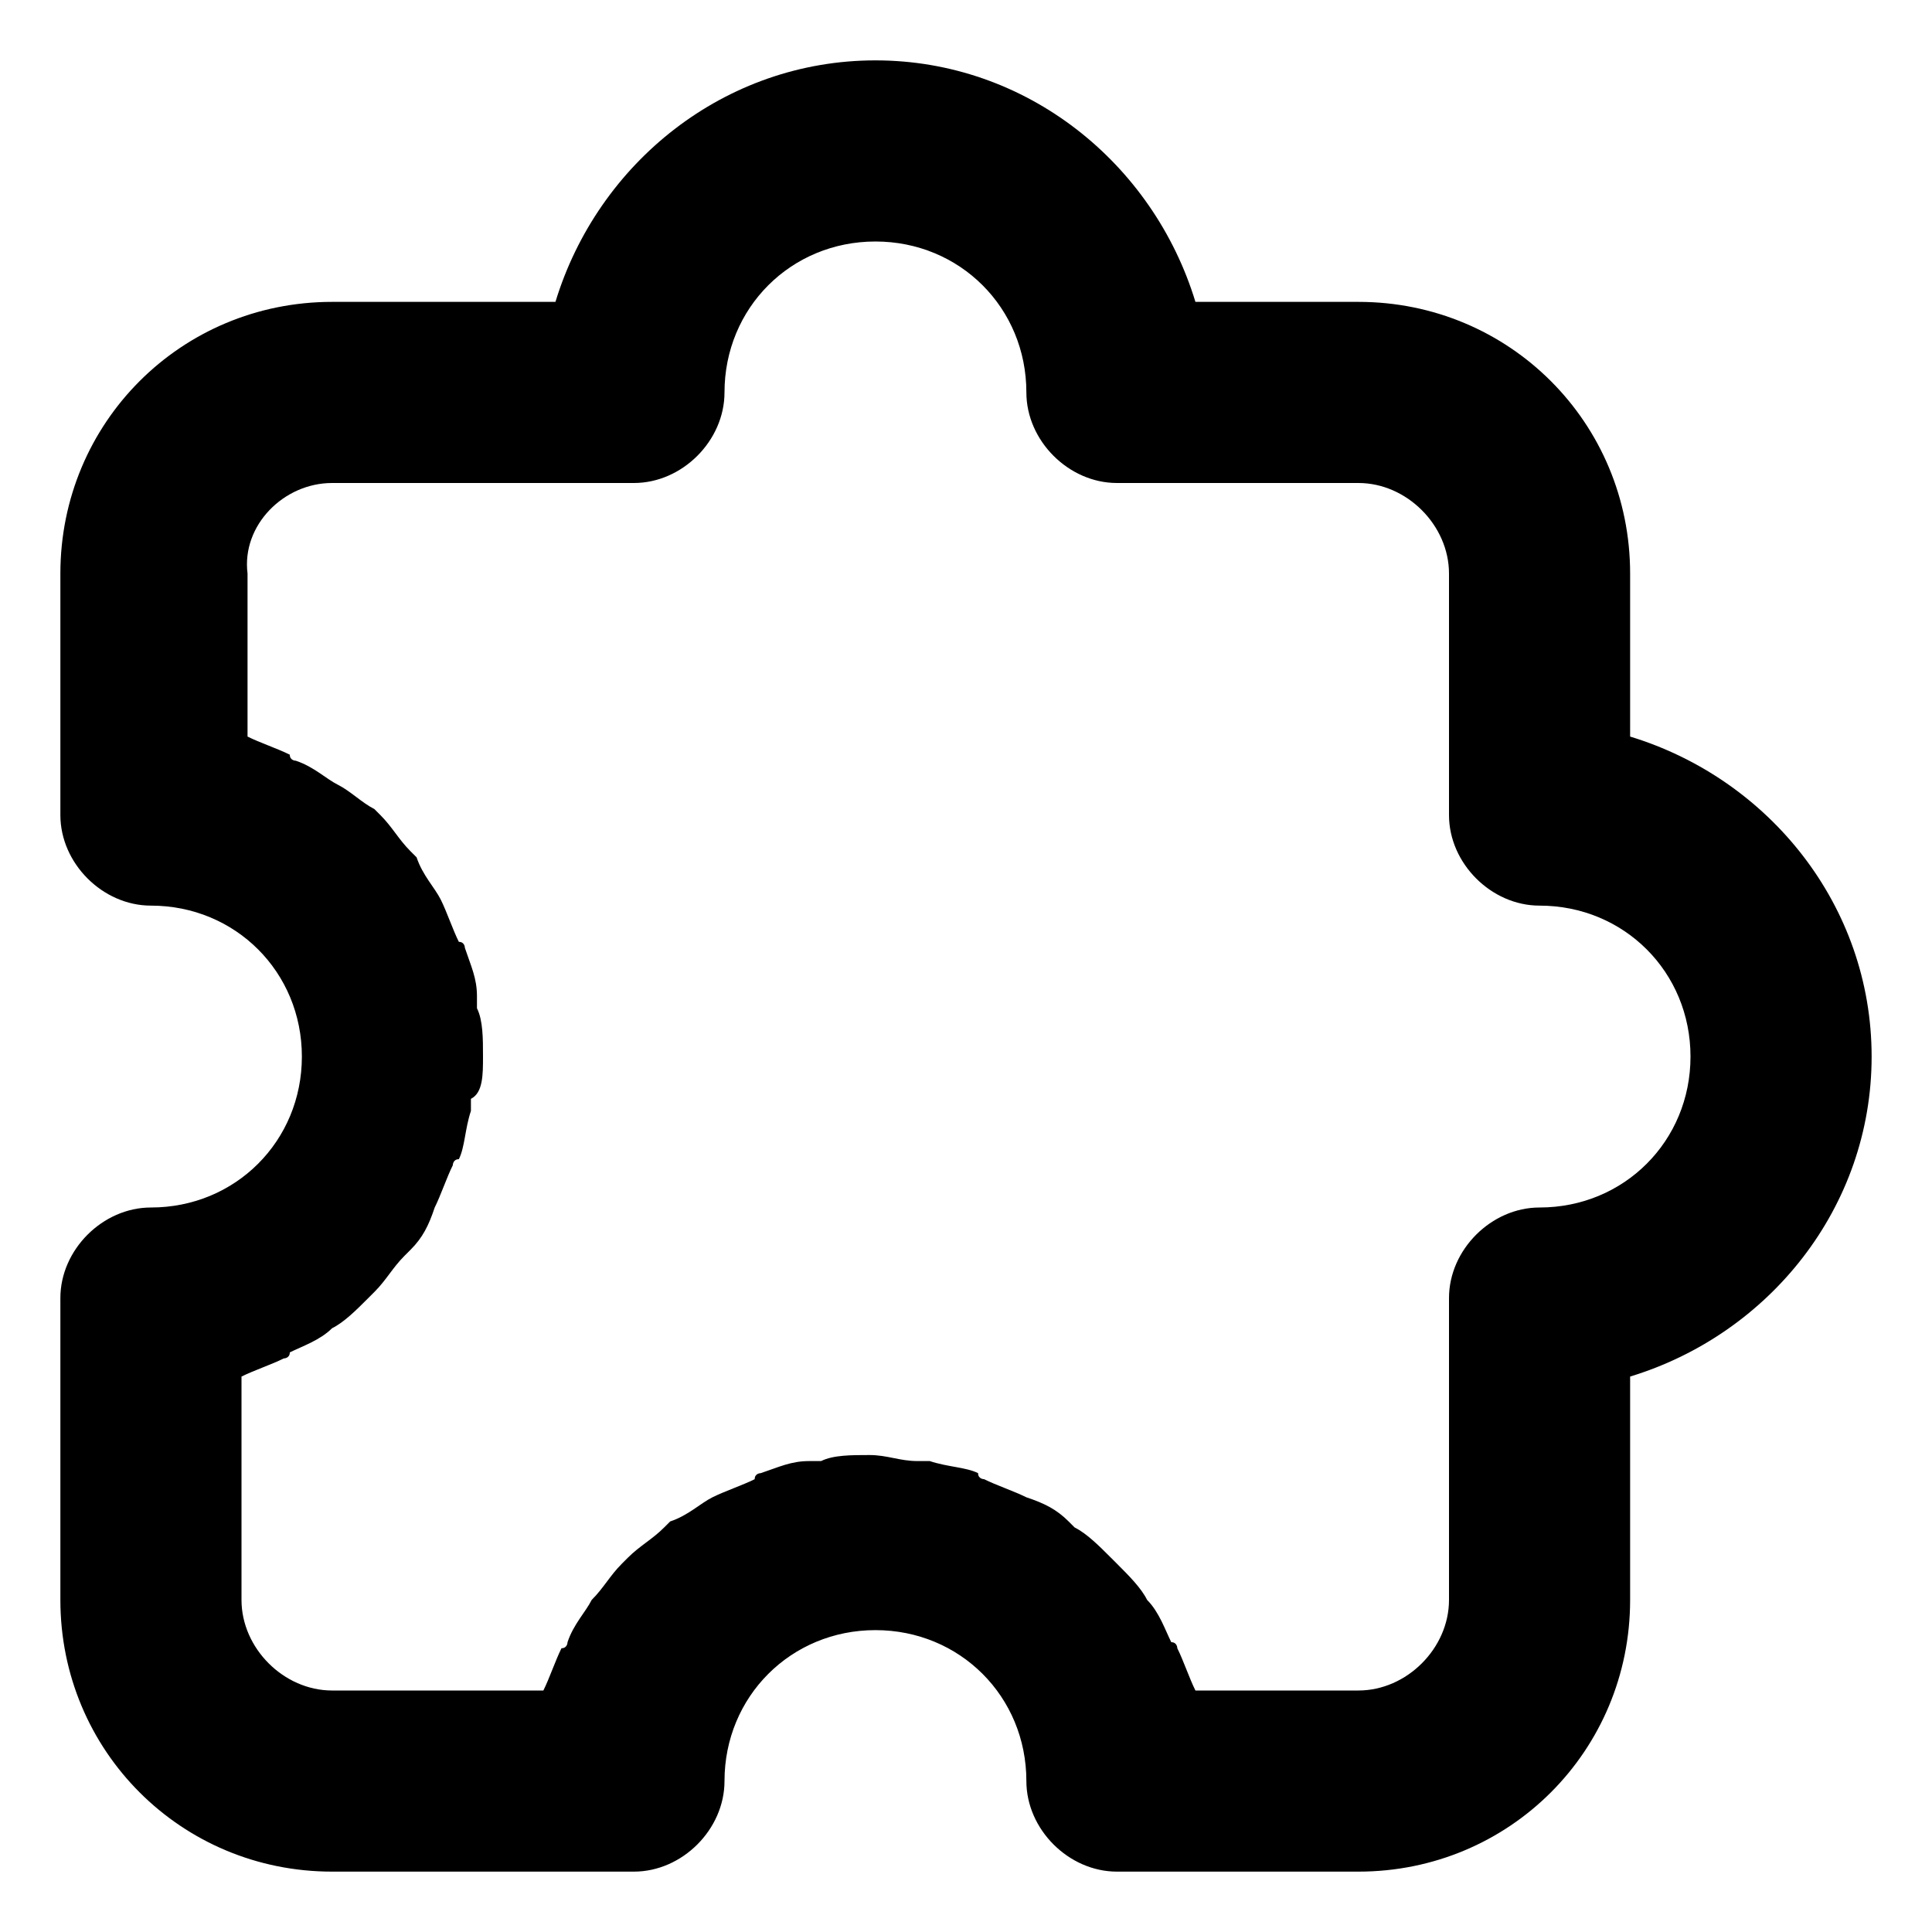 <?xml version="1.0" encoding="utf-8"?>
<!-- Generator: Adobe Illustrator 21.0.0, SVG Export Plug-In . SVG Version: 6.00 Build 0)  -->
<svg version="1.1" id="Layer_1" xmlns="http://www.w3.org/2000/svg" xmlns:xlink="http://www.w3.org/1999/xlink" x="0px" y="0px"
	 viewBox="0 0 32 32" style="enable-background:new 0 0 32 32;" xml:space="preserve">
<style type="text/css">
	.st0{fill:none;stroke:#000000;stroke-width:3;stroke-linecap:round;stroke-linejoin:round;stroke-miterlimit:10;}
</style>
<path class="st0" d="M16.5,7.5"/>
<path d="M31,17.5c0-2.5-1.7-4.6-4-5.3V9.5C27,7,25,5,22.5,5h-2.7c-0.7-2.3-2.8-4-5.3-4C12,1,9.9,2.7,9.2,5H5.5C3,5,1,7,1,9.5v4
	C1,14.3,1.7,15,2.5,15C3.9,15,5,16.1,5,17.5C5,18.9,3.9,20,2.5,20C1.7,20,1,20.7,1,21.5v5C1,29,3,31,5.5,31h5c0.8,0,1.5-0.7,1.5-1.5
	c0-1.4,1.1-2.5,2.5-2.5s2.5,1.1,2.5,2.5c0,0.8,0.7,1.5,1.5,1.5h4c2.5,0,4.5-2,4.5-4.5v-3.7C29.3,22.1,31,20,31,17.5z M25.5,20
	c-0.8,0-1.5,0.7-1.5,1.5v5c0,0.8-0.7,1.5-1.5,1.5h-2.7c0,0,0,0,0,0c-0.1-0.2-0.2-0.5-0.3-0.7c0,0,0-0.1-0.1-0.1
	c-0.1-0.2-0.2-0.5-0.4-0.7c0,0,0,0,0,0c-0.1-0.2-0.3-0.4-0.5-0.6c0,0-0.1-0.1-0.1-0.1c-0.2-0.2-0.4-0.4-0.6-0.5c0,0-0.1-0.1-0.1-0.1
	c-0.2-0.2-0.4-0.3-0.7-0.4c0,0,0,0,0,0c-0.2-0.1-0.5-0.2-0.7-0.3c0,0-0.1,0-0.1-0.1c-0.2-0.1-0.5-0.1-0.8-0.2c-0.1,0-0.1,0-0.2,0
	c-0.3,0-0.5-0.1-0.8-0.1c-0.3,0-0.6,0-0.8,0.1c-0.1,0-0.1,0-0.2,0c-0.3,0-0.5,0.1-0.8,0.2c0,0-0.1,0-0.1,0.1
	c-0.2,0.1-0.5,0.2-0.7,0.3c0,0,0,0,0,0c-0.2,0.1-0.4,0.3-0.7,0.4c0,0-0.1,0.1-0.1,0.1c-0.2,0.2-0.4,0.3-0.6,0.5c0,0-0.1,0.1-0.1,0.1
	c-0.2,0.2-0.3,0.4-0.5,0.6c0,0,0,0,0,0c-0.1,0.2-0.3,0.4-0.4,0.7c0,0,0,0.1-0.1,0.1c-0.1,0.2-0.2,0.5-0.3,0.7c0,0,0,0,0,0H5.5
	C4.7,28,4,27.3,4,26.5v-3.7c0,0,0,0,0,0c0.2-0.1,0.5-0.2,0.7-0.3c0,0,0.1,0,0.1-0.1c0.2-0.1,0.5-0.2,0.7-0.4c0,0,0,0,0,0
	c0.2-0.1,0.4-0.3,0.6-0.5c0,0,0.1-0.1,0.1-0.1c0.2-0.2,0.3-0.4,0.5-0.6c0,0,0.1-0.1,0.1-0.1c0.2-0.2,0.3-0.4,0.4-0.7c0,0,0,0,0,0
	c0.1-0.2,0.2-0.5,0.3-0.7c0,0,0-0.1,0.1-0.1c0.1-0.2,0.1-0.5,0.2-0.8c0-0.1,0-0.1,0-0.2C8,18.1,8,17.8,8,17.5s0-0.6-0.1-0.8
	c0-0.1,0-0.1,0-0.2c0-0.3-0.1-0.5-0.2-0.8c0,0,0-0.1-0.1-0.1c-0.1-0.2-0.2-0.5-0.3-0.7c0,0,0,0,0,0c-0.1-0.2-0.3-0.4-0.4-0.7
	c0,0-0.1-0.1-0.1-0.1c-0.2-0.2-0.3-0.4-0.5-0.6c0,0-0.1-0.1-0.1-0.1C6,13.3,5.8,13.1,5.6,13c0,0,0,0,0,0c-0.2-0.1-0.4-0.3-0.7-0.4
	c0,0-0.1,0-0.1-0.1c-0.2-0.1-0.5-0.2-0.7-0.3c0,0,0,0,0,0V9.5C4,8.7,4.7,8,5.5,8h5C11.3,8,12,7.3,12,6.5C12,5.1,13.1,4,14.5,4
	S17,5.1,17,6.5C17,7.3,17.7,8,18.5,8h4C23.3,8,24,8.7,24,9.5v4c0,0.8,0.7,1.5,1.5,1.5c1.4,0,2.5,1.1,2.5,2.5
	C28,18.9,26.9,20,25.5,20z"/>
</svg>
